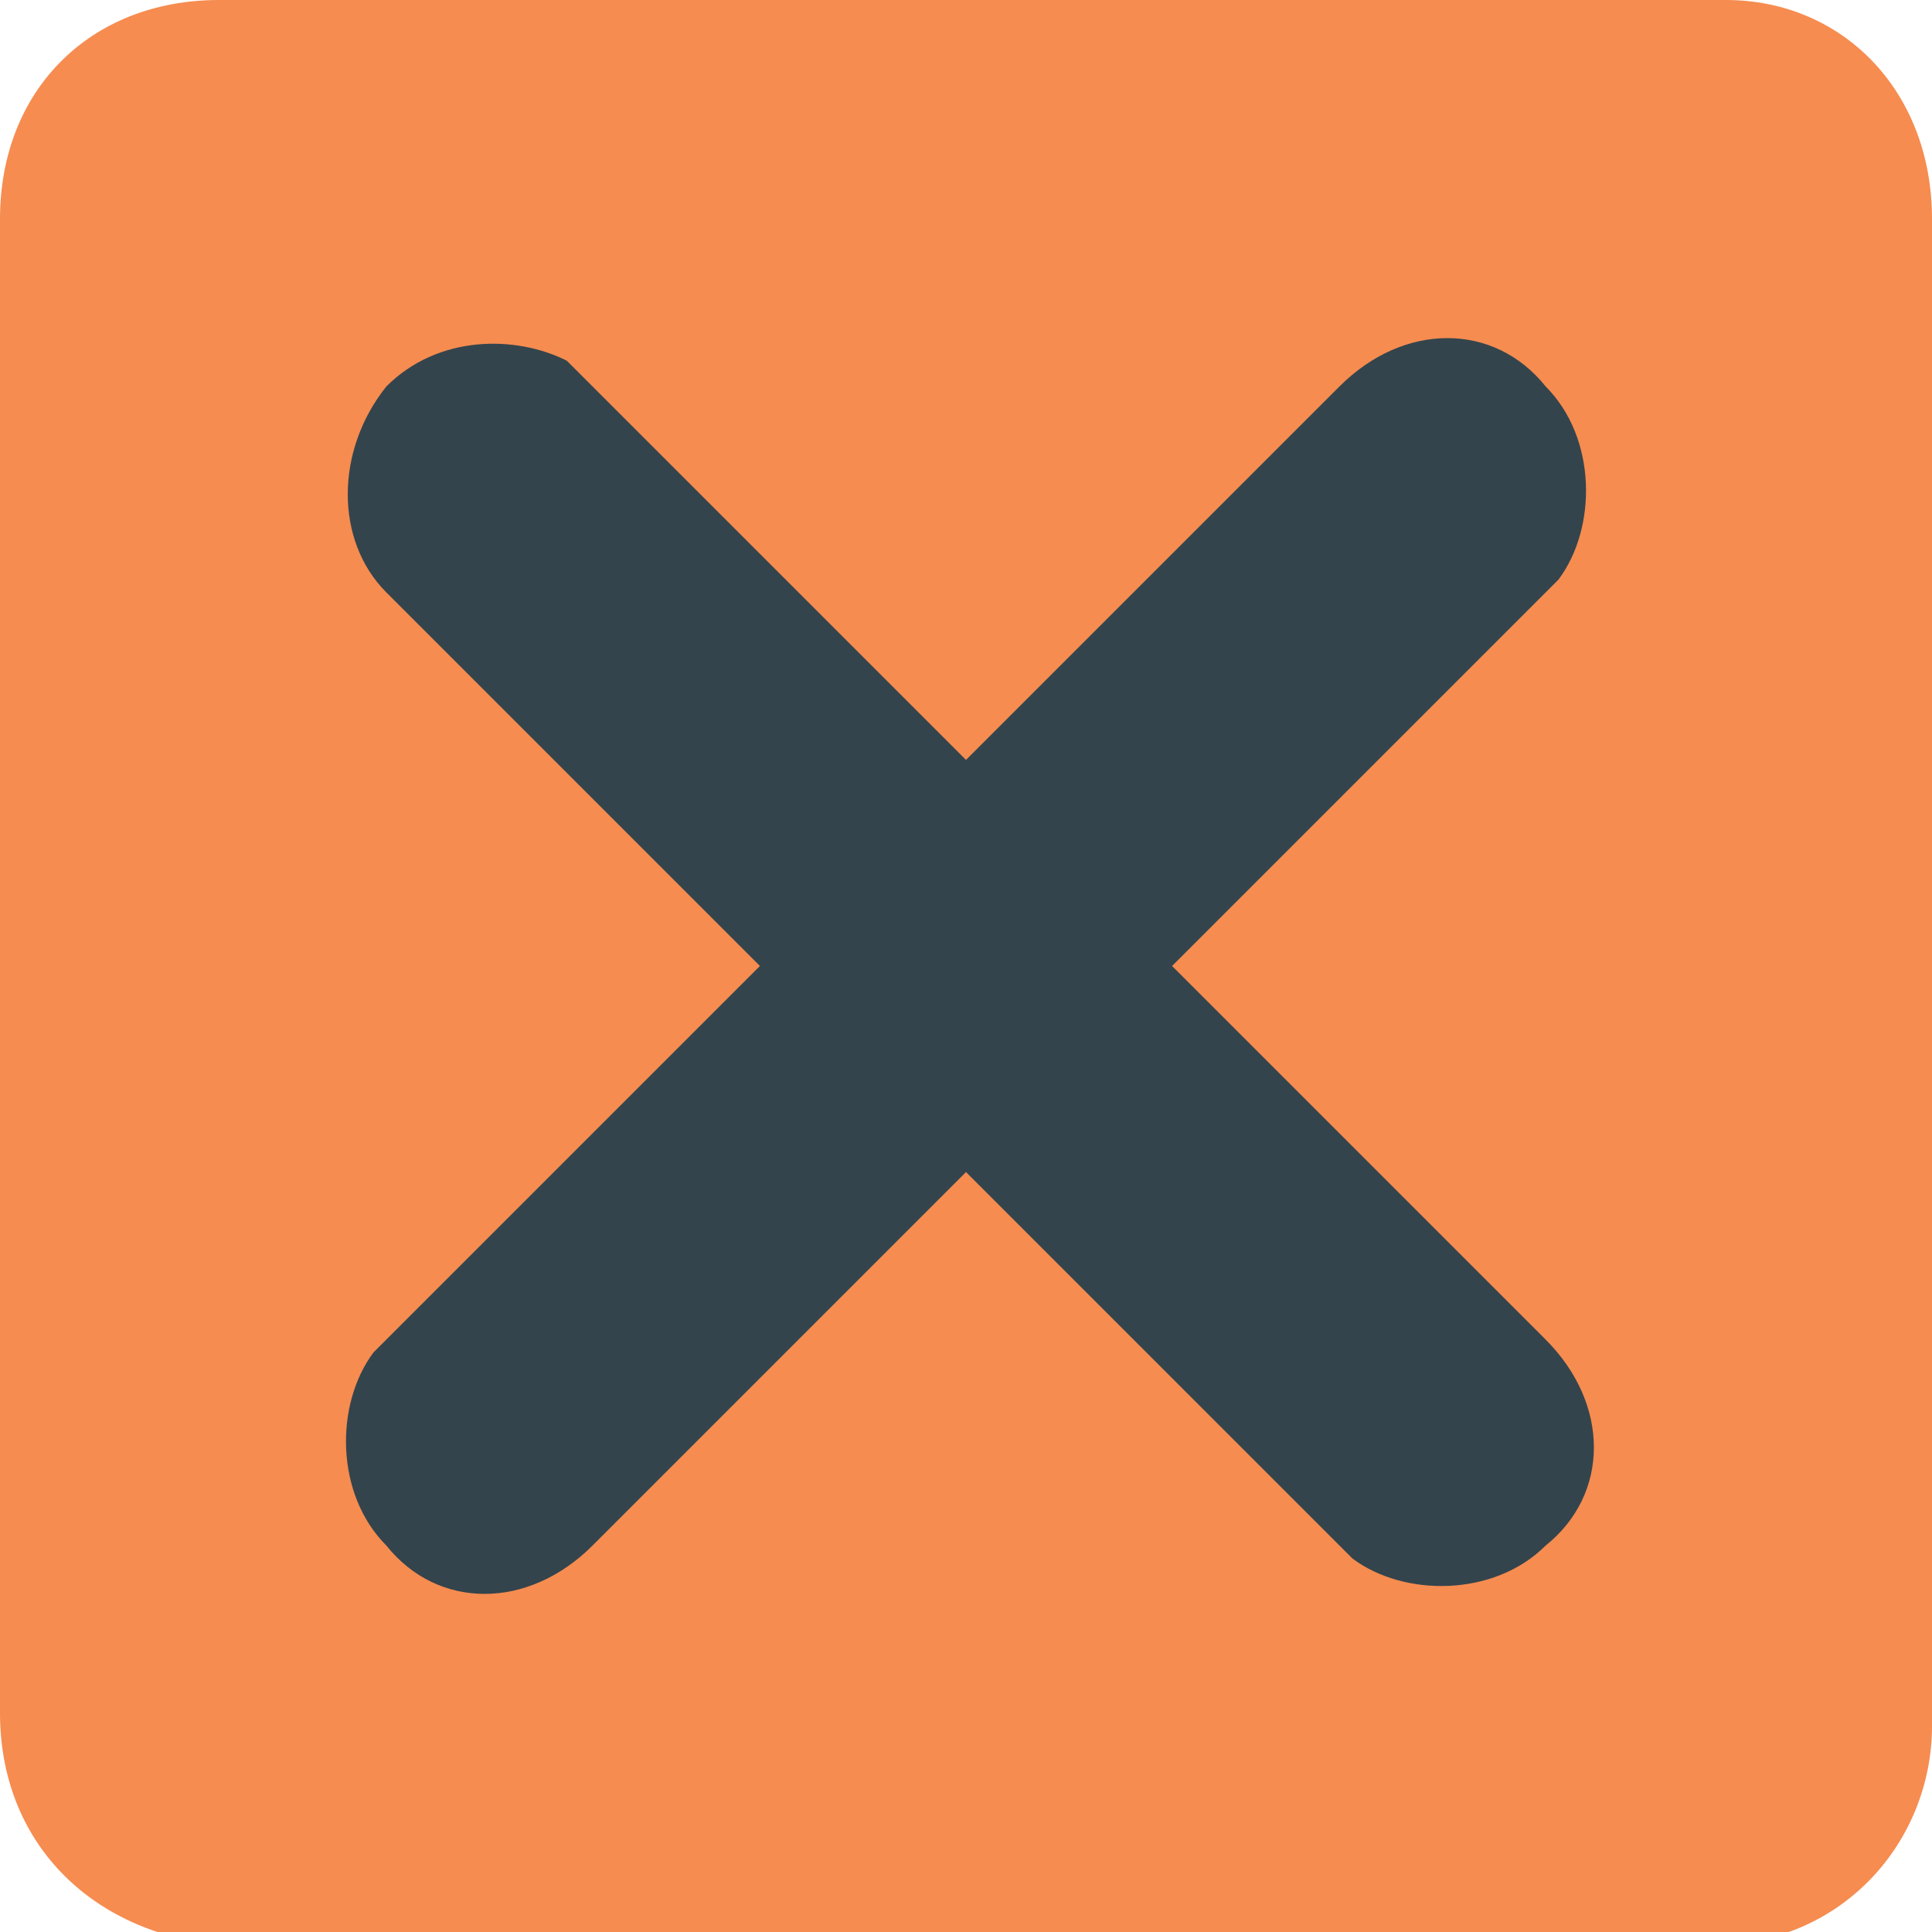 <svg xmlns="http://www.w3.org/2000/svg" viewBox="0 0 15 15">
    <path fill="#F68C50" d="M1.7,0h11.7C14.3,0,15,0.7,15,1.7v11.7c0,0.9-0.7,1.7-1.7,1.7H1.7C0.7,15,0,14.3,0,13.3V1.7C0,0.7,0.7,0,1.7,0z"/>
    <path fill="#34444C" d="M4.5,2.9L4.6,3l2.9,2.9L10.4,3c0.5-0.5,1.2-0.5,1.6,0c0.4,0.4,0.4,1.1,0.1,1.5L12,4.6L9.1,7.5l2.9,2.9c0.5,0.5,0.5,1.2,0,1.6c-0.4,0.4-1.1,0.4-1.5,0.1L10.4,12L7.5,9.1L4.6,12c-0.5,0.5-1.2,0.5-1.6,0c-0.4-0.4-0.4-1.1-0.1-1.5L3,10.4l2.9-2.9L3,4.6C2.6,4.2,2.6,3.5,3,3c0.4-0.4,1-0.4,1.4-0.2L4.5,2.9z"/>
</svg>

